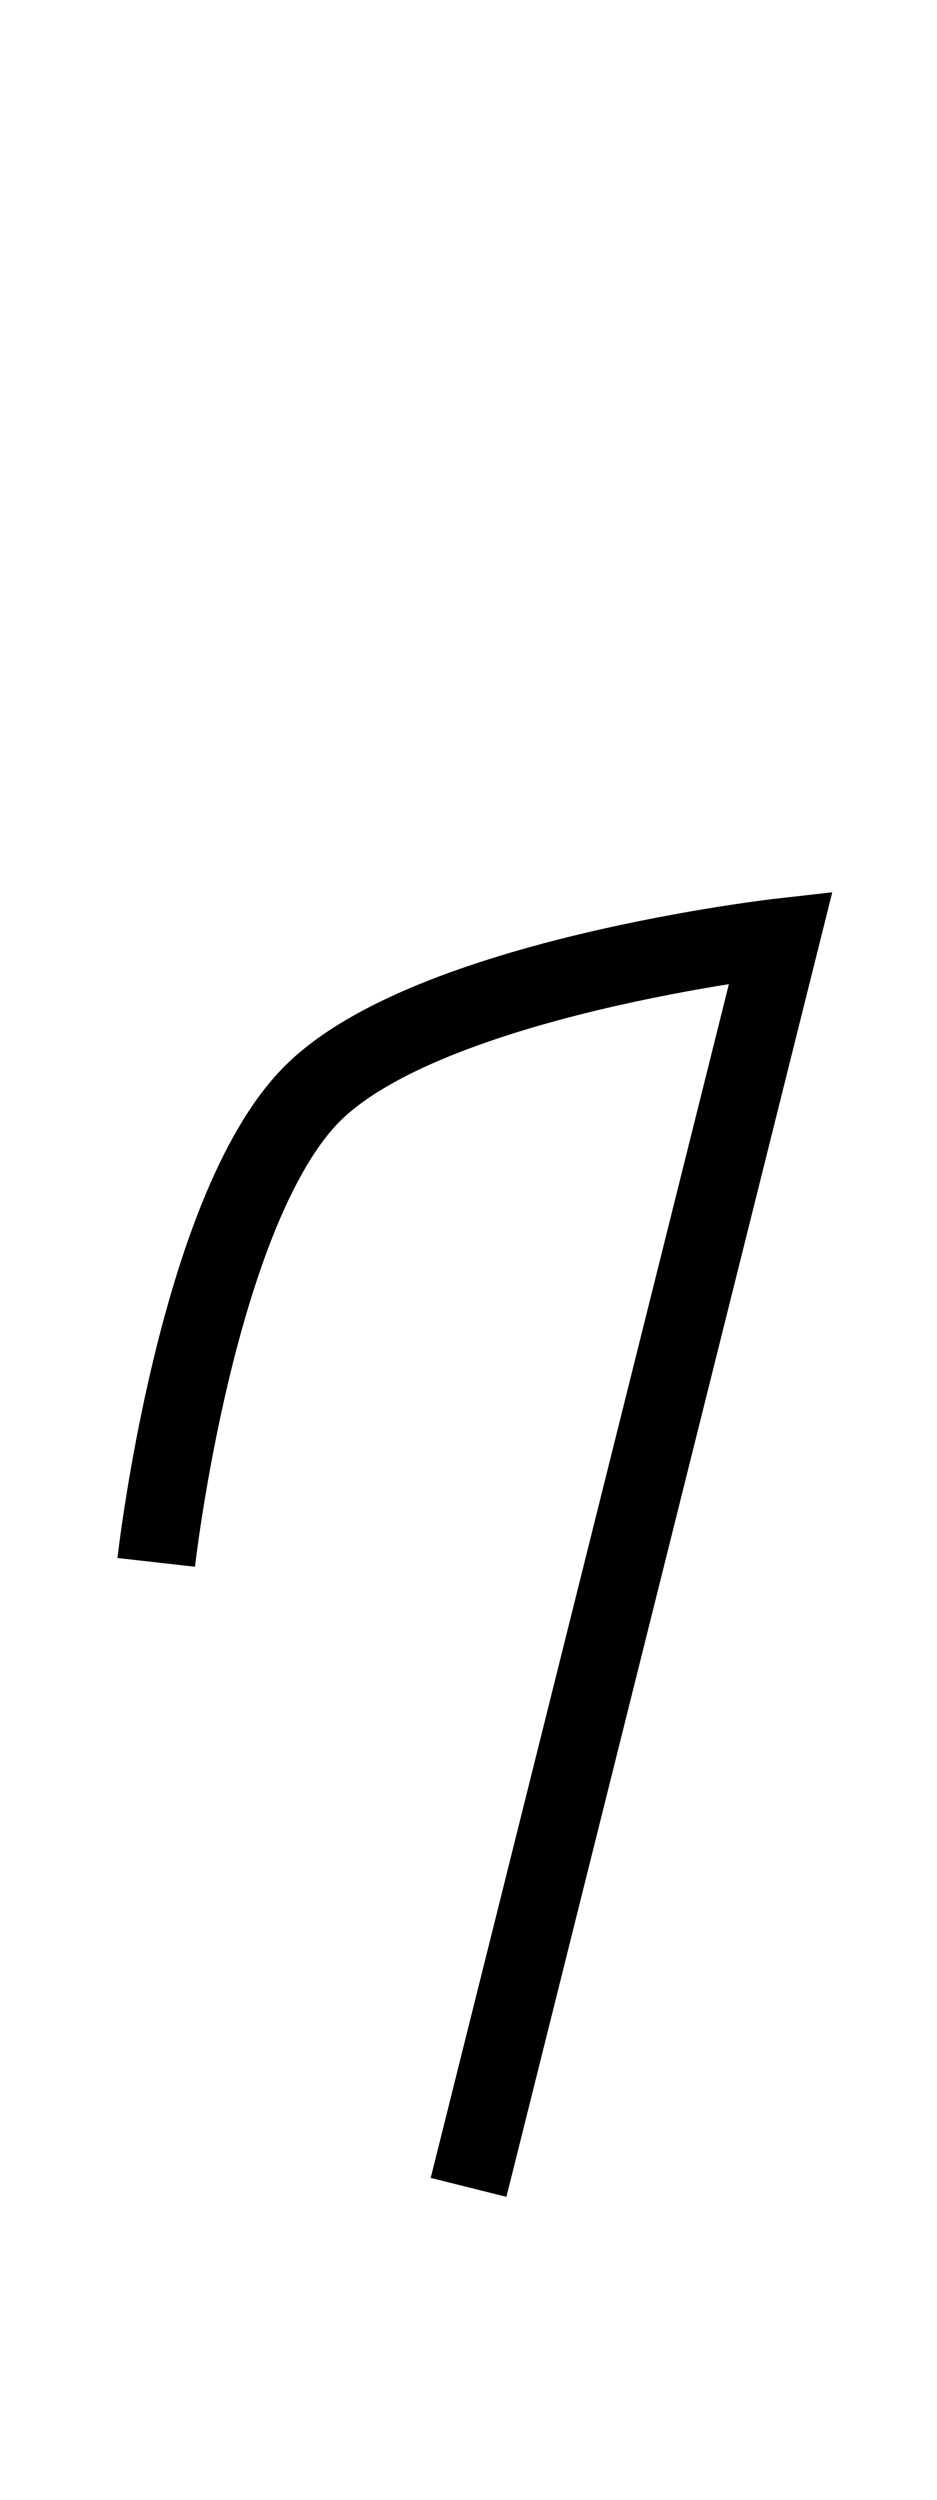 <?xml version="1.0" encoding="UTF-8" standalone="no"?>
<svg
   xmlns:dc="http://purl.org/dc/elements/1.1/"
   xmlns:cc="http://creativecommons.org/ns#"
   xmlns:rdf="http://www.w3.org/1999/02/22-rdf-syntax-ns#"
   xmlns:svg="http://www.w3.org/2000/svg"
   xmlns="http://www.w3.org/2000/svg"
   xmlns:sodipodi="http://sodipodi.sourceforge.net/DTD/sodipodi-0.dtd"
   xmlns:inkscape="http://www.inkscape.org/namespaces/inkscape"
   width="30"
   height="80"
   viewBox="0 0 7.937 21.167"
   version="1.1"
   id="svg8"
   inkscape:export-filename="D:\diversaĵoj\Esperanto\Ŝava_skribilo\literoj\aj.png"
   inkscape:export-xdpi="96"
   inkscape:export-ydpi="96"
   inkscape:version="1.0 (4035a4fb49, 2020-05-01)"
   sodipodi:docname="oj.svg">
  <defs
     id="defs2" />
  <sodipodi:namedview
     id="base"
     pagecolor="#ffffff"
     bordercolor="#666666"
     borderopacity="1.0"
     inkscape:pageopacity="0.0"
     inkscape:pageshadow="2"
     inkscape:zoom="10.06421"
     inkscape:cx="24.129338"
     inkscape:cy="39.176736"
     inkscape:document-units="px"
     inkscape:current-layer="layer1"
     inkscape:document-rotation="0"
     showgrid="false"
     showguides="true"
     units="px"
     inkscape:lockguides="false"
     inkscape:snap-bbox="true"
     inkscape:bbox-paths="false"
     inkscape:bbox-nodes="false"
     inkscape:snap-bbox-midpoints="false"
     inkscape:window-width="1920"
     inkscape:window-height="1017"
     inkscape:window-x="1912"
     inkscape:window-y="-8"
     inkscape:window-maximized="1"
     inkscape:snap-bbox-edge-midpoints="false" />
  <g
     inkscape:label="Слой 1"
     inkscape:groupmode="layer"
     id="layer1">
    <path
       style="fill:none;stroke:#000000;stroke-width:0.661;stroke-linecap:butt;stroke-linejoin:miter;stroke-miterlimit:4;stroke-dasharray:none;stroke-opacity:1"
       d="m 1.323,13.229 c 0,0 0.337,-2.983 1.323,-3.969 C 3.632,8.274 6.614,7.937 6.614,7.937 L 3.969,18.521"
       id="path2550-5"
       sodipodi:nodetypes="cacc"
       inkscape:export-xdpi="96"
       inkscape:export-ydpi="96" />
  </g>
</svg>
